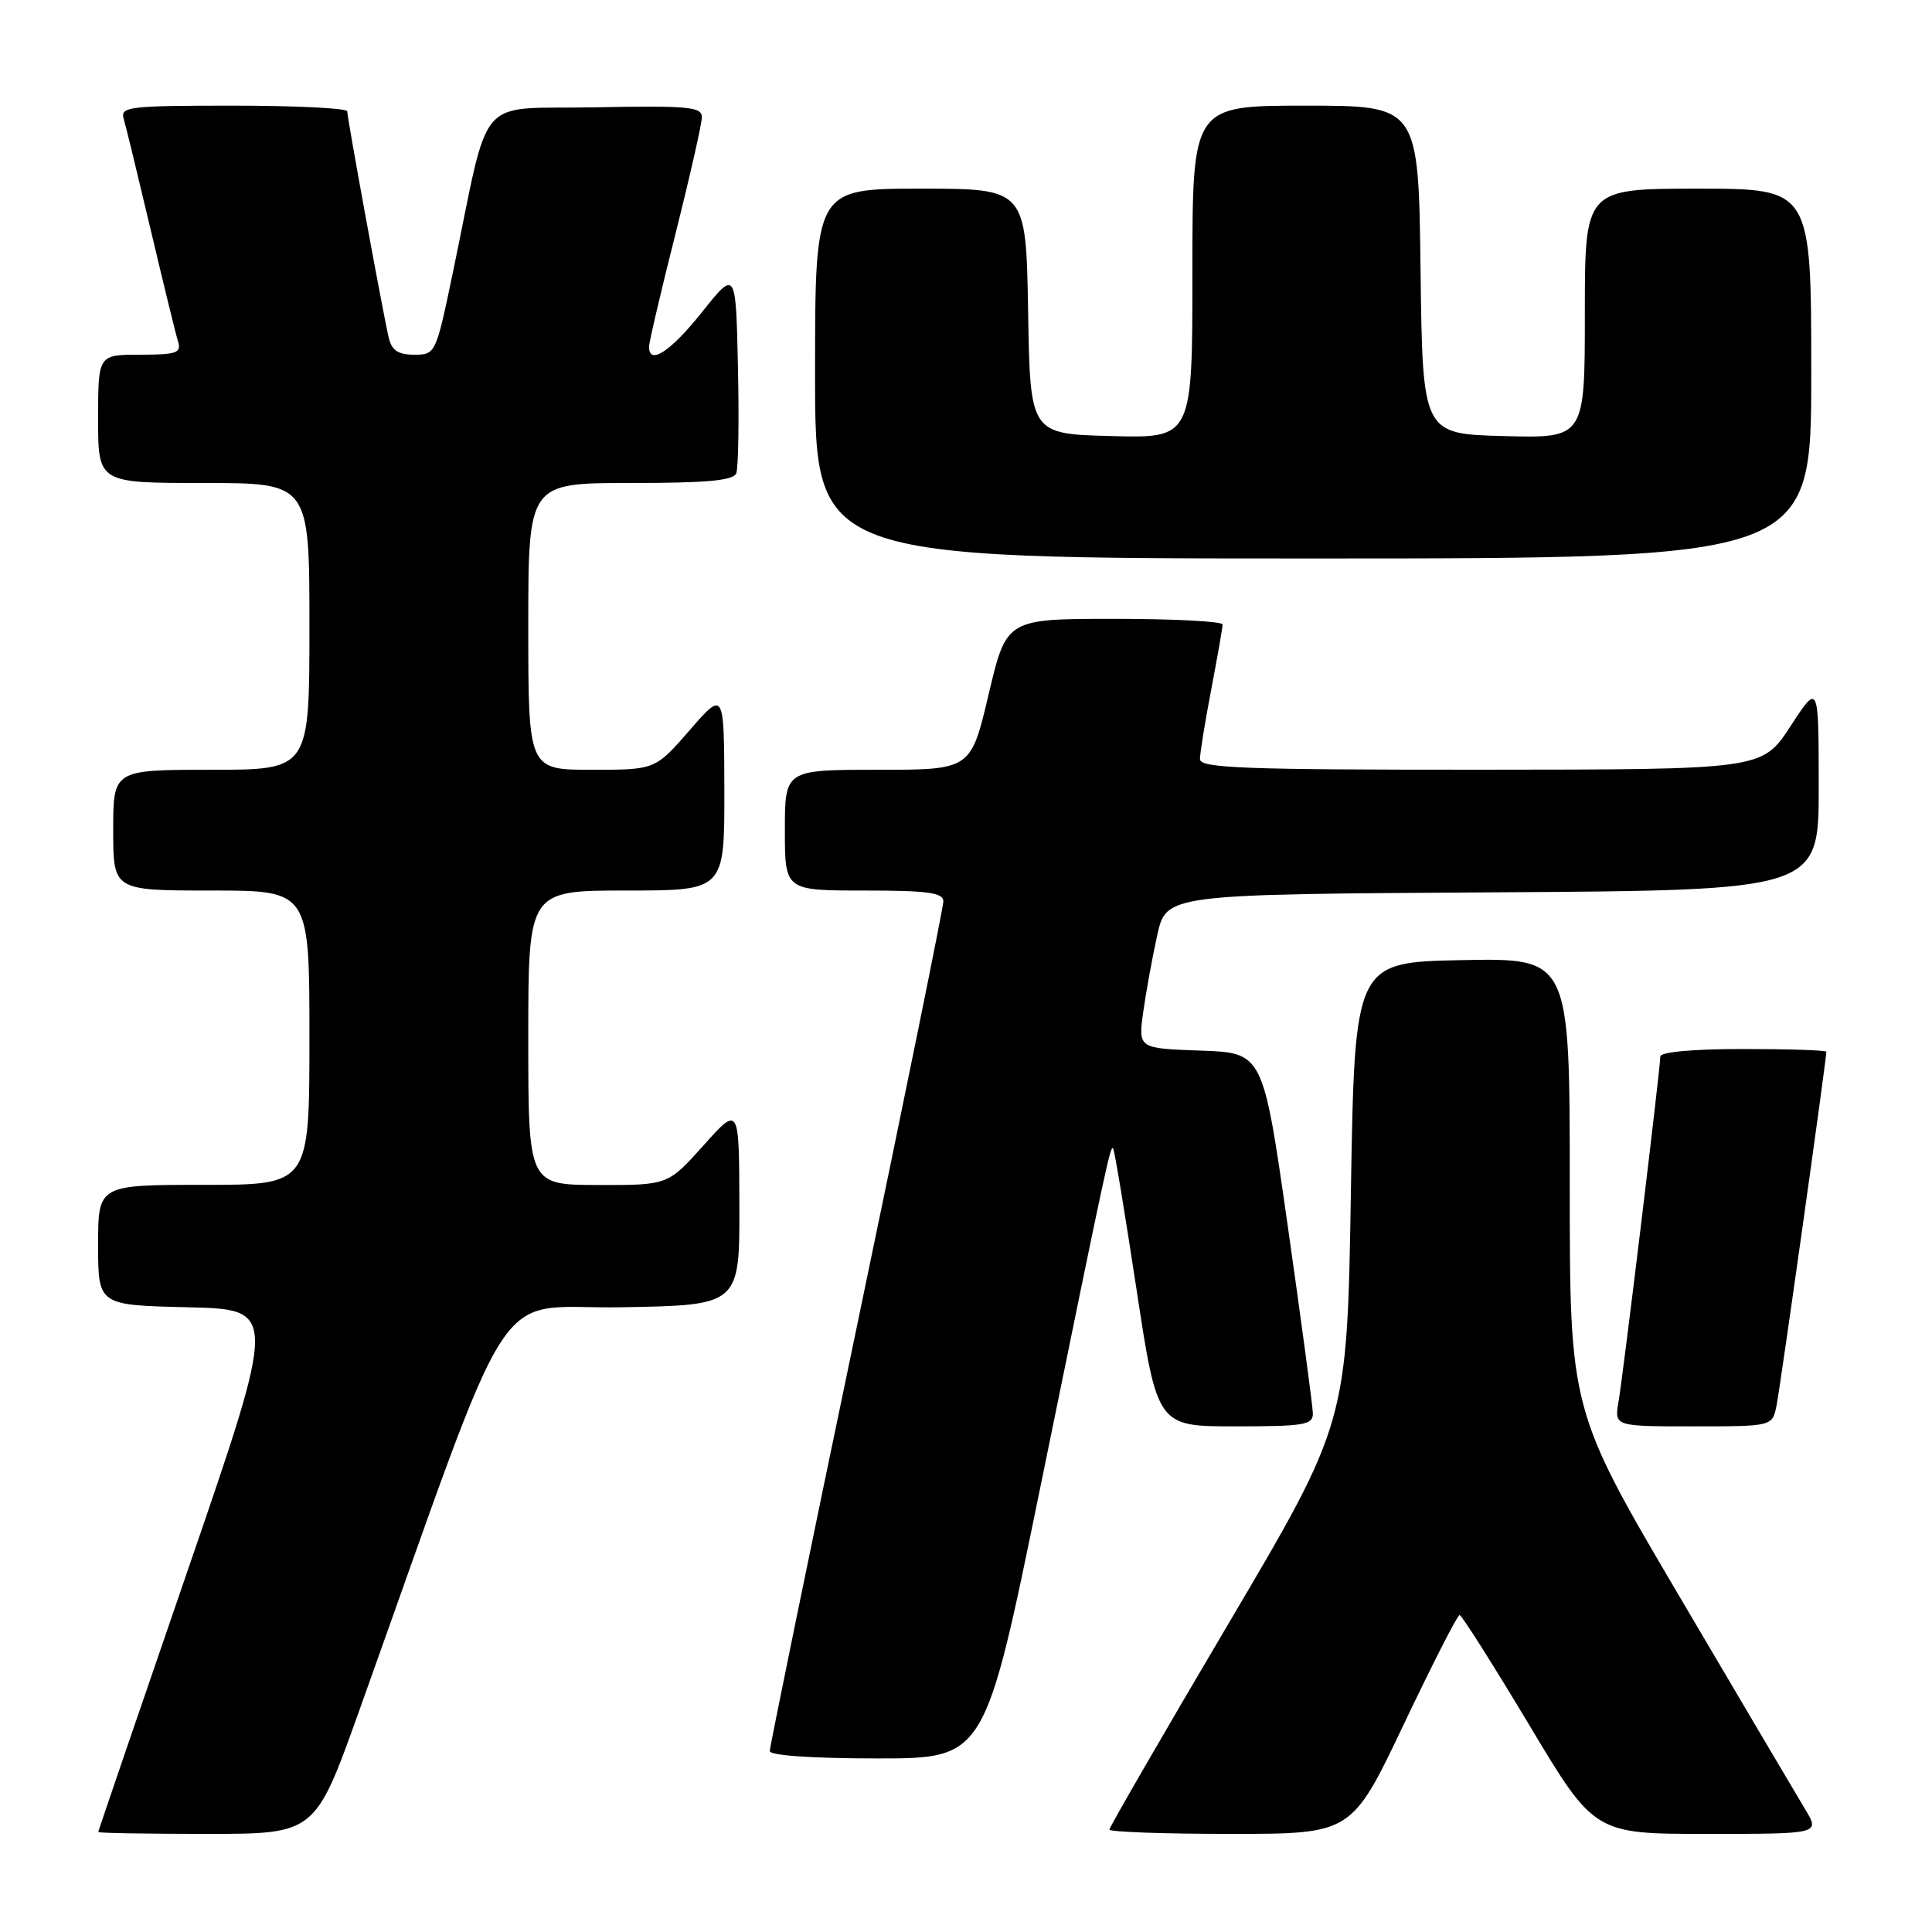 <?xml version="1.0" encoding="UTF-8" standalone="no"?>
<!DOCTYPE svg PUBLIC "-//W3C//DTD SVG 1.1//EN" "http://www.w3.org/Graphics/SVG/1.1/DTD/svg11.dtd" >
<svg xmlns="http://www.w3.org/2000/svg" xmlns:xlink="http://www.w3.org/1999/xlink" version="1.1" viewBox="0 0 256 256">
 <g >
 <path fill="currentColor"
d=" M 47.57 226.75 C 68.77 167.48 64.84 173.53 82.32 173.22 C 98.00 172.95 98.00 172.95 97.97 159.72 C 97.94 146.50 97.94 146.50 93.22 151.77 C 88.50 157.04 88.50 157.04 79.25 157.02 C 70.00 157.00 70.00 157.00 70.00 137.50 C 70.00 118.00 70.00 118.00 83.00 118.00 C 96.00 118.00 96.00 118.00 95.98 104.75 C 95.95 91.50 95.95 91.50 91.39 96.75 C 86.82 102.00 86.82 102.00 78.41 102.00 C 70.00 102.00 70.00 102.00 70.00 83.00 C 70.00 64.00 70.00 64.00 83.53 64.00 C 93.73 64.00 97.19 63.68 97.56 62.70 C 97.84 61.98 97.94 55.62 97.78 48.57 C 97.50 35.74 97.50 35.74 93.01 41.37 C 88.84 46.60 86.00 48.45 86.00 45.95 C 86.00 45.37 87.57 38.64 89.50 31.00 C 91.42 23.36 93.00 16.39 93.00 15.52 C 93.00 14.15 91.19 13.98 78.83 14.22 C 62.76 14.54 65.06 11.85 59.98 36.25 C 57.76 46.88 57.71 47.00 54.89 47.00 C 52.76 47.00 51.90 46.43 51.51 44.75 C 50.79 41.73 46.02 15.70 46.01 14.75 C 46.00 14.34 39.22 14.00 30.93 14.00 C 17.05 14.00 15.91 14.14 16.39 15.75 C 16.68 16.71 18.29 23.35 19.98 30.50 C 21.67 37.65 23.29 44.29 23.59 45.25 C 24.06 46.77 23.41 47.00 18.57 47.00 C 13.00 47.00 13.00 47.00 13.00 55.50 C 13.00 64.00 13.00 64.00 27.00 64.00 C 41.00 64.00 41.00 64.00 41.00 83.00 C 41.00 102.00 41.00 102.00 28.00 102.00 C 15.00 102.00 15.00 102.00 15.00 110.00 C 15.00 118.00 15.00 118.00 28.00 118.00 C 41.00 118.00 41.00 118.00 41.00 137.50 C 41.00 157.00 41.00 157.00 27.00 157.00 C 13.00 157.00 13.00 157.00 13.00 164.97 C 13.00 172.94 13.00 172.94 24.88 173.22 C 36.76 173.50 36.76 173.50 24.90 208.00 C 18.37 226.97 13.02 242.61 13.02 242.75 C 13.01 242.89 19.47 243.00 27.38 243.00 C 41.76 243.00 41.76 243.00 47.57 226.75 Z  M 186.00 228.50 C 189.79 220.53 193.12 214.00 193.40 214.00 C 193.68 214.00 197.81 220.53 202.59 228.50 C 211.26 243.00 211.26 243.00 226.21 243.00 C 241.16 243.00 241.16 243.00 239.20 239.75 C 238.12 237.96 230.66 225.33 222.62 211.68 C 208.00 186.87 208.00 186.87 208.00 156.91 C 208.00 126.95 208.00 126.95 193.75 127.22 C 179.50 127.50 179.50 127.50 179.00 158.01 C 178.50 188.52 178.50 188.52 162.75 215.19 C 154.09 229.86 147.00 242.12 147.00 242.43 C 147.00 242.74 154.22 243.00 163.05 243.00 C 179.10 243.00 179.10 243.00 186.00 228.50 Z  M 137.81 197.25 C 146.83 153.13 147.12 151.78 147.50 152.18 C 147.67 152.36 149.05 160.71 150.58 170.75 C 153.35 189.00 153.35 189.00 163.68 189.00 C 172.86 189.00 174.00 188.81 173.96 187.25 C 173.94 186.29 172.44 175.15 170.64 162.50 C 167.36 139.50 167.36 139.50 159.09 139.21 C 150.82 138.92 150.82 138.92 151.48 134.12 C 151.85 131.48 152.68 126.89 153.34 123.91 C 154.55 118.50 154.55 118.50 197.77 118.24 C 241.00 117.98 241.00 117.98 240.99 104.24 C 240.98 90.50 240.98 90.50 237.24 96.24 C 233.50 101.97 233.50 101.97 196.25 101.99 C 164.83 102.00 159.00 101.78 159.00 100.59 C 159.00 99.81 159.67 95.65 160.50 91.34 C 161.32 87.03 162.00 83.16 162.00 82.75 C 162.00 82.34 155.56 82.00 147.68 82.00 C 133.36 82.00 133.36 82.00 131.00 92.00 C 128.64 102.00 128.64 102.00 116.32 102.00 C 104.00 102.00 104.00 102.00 104.00 110.00 C 104.00 118.00 104.00 118.00 114.50 118.00 C 122.96 118.00 125.00 118.28 125.00 119.44 C 125.00 120.23 119.83 145.66 113.50 175.96 C 107.17 206.25 102.00 231.48 102.00 232.02 C 102.00 232.61 107.61 233.00 116.25 233.00 C 130.50 233.00 130.50 233.00 137.81 197.25 Z  M 235.40 186.25 C 235.88 183.91 242.00 140.41 242.00 139.37 C 242.00 139.16 237.05 139.00 231.00 139.00 C 224.31 139.00 220.00 139.39 220.00 140.00 C 220.00 141.53 215.10 182.04 214.46 185.75 C 213.91 189.00 213.91 189.00 224.38 189.00 C 234.84 189.00 234.84 189.00 235.40 186.25 Z  M 240.00 49.50 C 240.00 25.00 240.00 25.00 225.00 25.00 C 210.00 25.00 210.00 25.00 210.00 41.53 C 210.00 58.07 210.00 58.07 199.25 57.78 C 188.50 57.50 188.50 57.50 188.23 35.75 C 187.96 14.00 187.96 14.00 172.98 14.00 C 158.00 14.00 158.00 14.00 158.00 36.03 C 158.00 58.07 158.00 58.07 147.25 57.78 C 136.50 57.50 136.50 57.50 136.23 41.25 C 135.95 25.00 135.95 25.00 121.98 25.00 C 108.00 25.00 108.00 25.00 108.00 49.50 C 108.00 74.00 108.00 74.00 174.00 74.00 C 240.00 74.00 240.00 74.00 240.00 49.50 Z "/>
</g>
</svg>